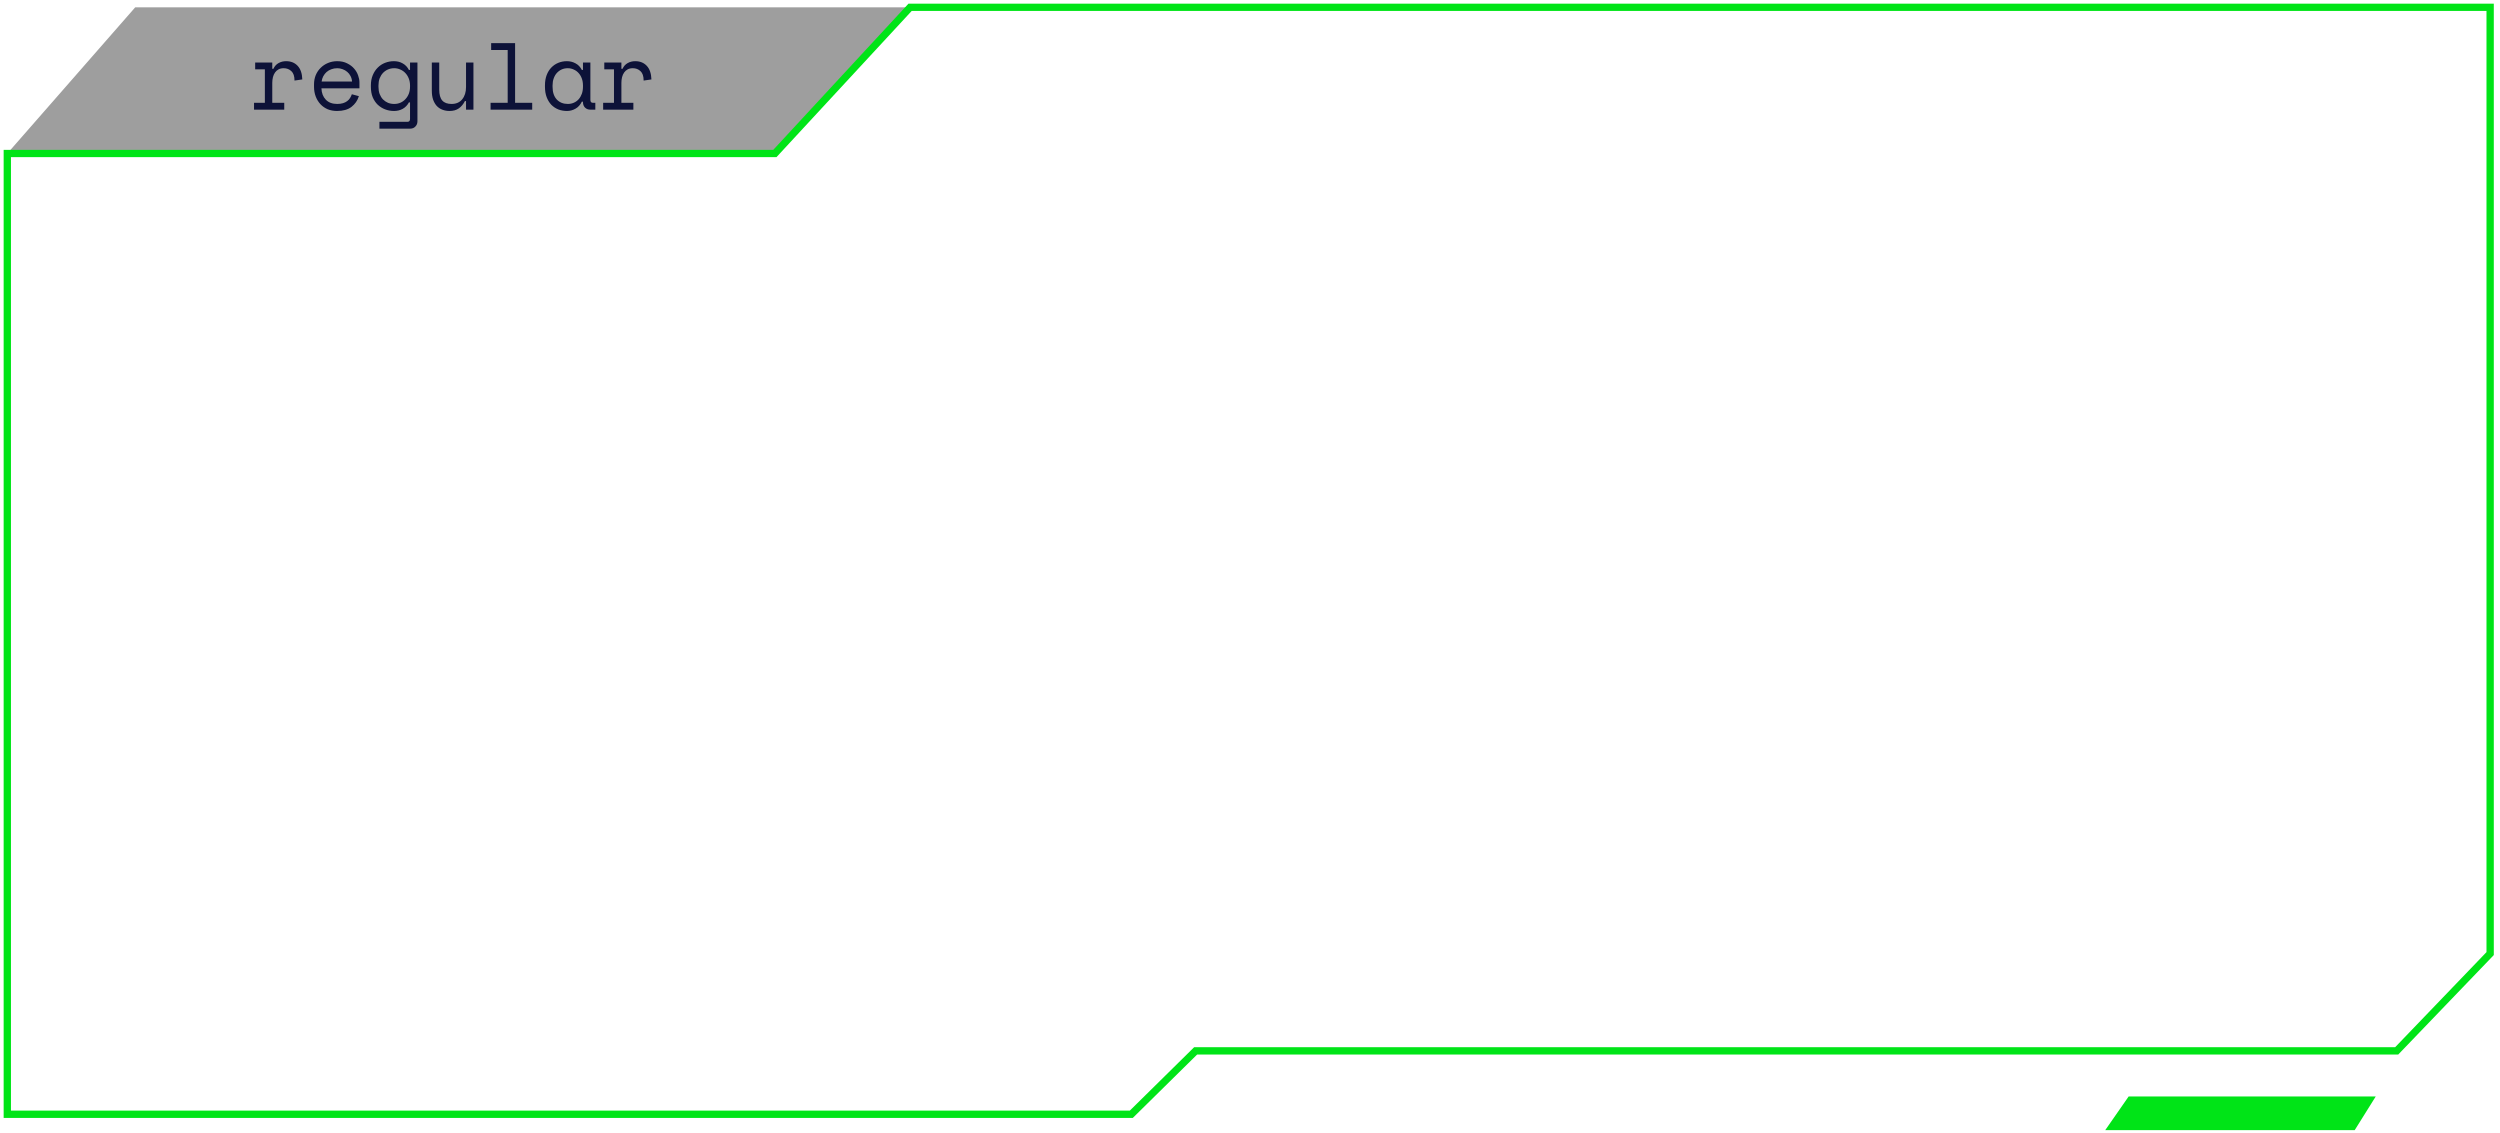 <svg width="342" height="155" viewBox="0 0 342 155" fill="none"
    xmlns="http://www.w3.org/2000/svg">
    <defs>
        <filter id="filter0_b_0_1" x="-3.5" y="-3.5" width="348.651" height="160.433" filterUnits="userSpaceOnUse" color-interpolation-filters="sRGB">
            <feFlood flood-opacity="0" result="BackgroundImageFix"/>
            <feGaussianBlur in="BackgroundImageFix" stdDeviation="2"/>
            <feComposite in2="SourceAlpha" operator="in" result="effect1_backgroundBlur_0_1"/>
            <feBlend mode="normal" in="SourceGraphic" in2="effect1_backgroundBlur_0_1" result="shape"/>
        </filter>
    </defs>
    <path d="M282 152H162.5" stroke="white" stroke-miterlimit="10"/>
    <path d="M288 154.598L291.197 150L325 150L322.126 154.598H288Z" fill="#00E417"/>
    <path d="M18.5 1L1 21H105.5L124 1H118.5H18.5Z" fill="#9E9E9E"/>
    <path d="M34.907 8.552H37.247V9.41H37.403C37.568 9.055 37.802 8.795 38.105 8.63C38.408 8.457 38.755 8.37 39.145 8.37C39.795 8.37 40.319 8.582 40.718 9.007C41.117 9.432 41.329 10.051 41.355 10.866L40.289 11.022C40.289 10.424 40.146 9.995 39.86 9.735C39.574 9.466 39.223 9.332 38.807 9.332C38.538 9.332 38.304 9.384 38.105 9.488C37.914 9.592 37.754 9.735 37.624 9.917C37.494 10.099 37.399 10.311 37.338 10.554C37.278 10.797 37.247 11.057 37.247 11.334V14.064H38.885V15H34.751V14.064H36.233V9.488H34.907V8.552ZM43.972 12.088C43.998 12.729 44.197 13.245 44.57 13.635C44.943 14.025 45.463 14.22 46.13 14.22C46.433 14.22 46.698 14.185 46.923 14.116C47.148 14.047 47.339 13.951 47.495 13.83C47.66 13.709 47.79 13.57 47.885 13.414C47.989 13.249 48.071 13.076 48.132 12.894L49.094 13.154C48.912 13.752 48.574 14.242 48.08 14.623C47.595 14.996 46.936 15.182 46.104 15.182C45.645 15.182 45.22 15.104 44.83 14.948C44.449 14.783 44.119 14.554 43.842 14.259C43.565 13.964 43.348 13.613 43.192 13.206C43.036 12.799 42.958 12.348 42.958 11.854V11.542C42.958 11.091 43.036 10.671 43.192 10.281C43.357 9.891 43.582 9.557 43.868 9.28C44.154 8.994 44.488 8.773 44.869 8.617C45.259 8.452 45.679 8.37 46.13 8.37C46.659 8.37 47.114 8.47 47.495 8.669C47.885 8.86 48.201 9.098 48.444 9.384C48.695 9.67 48.877 9.982 48.99 10.32C49.111 10.658 49.172 10.97 49.172 11.256V12.088H43.972ZM46.13 9.332C45.844 9.332 45.575 9.38 45.324 9.475C45.081 9.562 44.865 9.687 44.674 9.852C44.492 10.017 44.34 10.212 44.219 10.437C44.106 10.654 44.033 10.892 43.998 11.152H48.158C48.141 10.875 48.071 10.623 47.95 10.398C47.837 10.173 47.686 9.982 47.495 9.826C47.313 9.67 47.101 9.549 46.858 9.462C46.624 9.375 46.381 9.332 46.13 9.332ZM56.092 14.012H55.936C55.728 14.402 55.442 14.697 55.078 14.896C54.723 15.087 54.333 15.182 53.908 15.182C53.475 15.182 53.067 15.108 52.686 14.961C52.305 14.814 51.967 14.601 51.672 14.324C51.386 14.047 51.156 13.704 50.983 13.297C50.818 12.881 50.736 12.409 50.736 11.88V11.672C50.736 11.152 50.823 10.688 50.996 10.281C51.169 9.865 51.399 9.518 51.685 9.241C51.971 8.955 52.305 8.738 52.686 8.591C53.067 8.444 53.466 8.37 53.882 8.37C54.35 8.37 54.757 8.474 55.104 8.682C55.459 8.881 55.737 9.176 55.936 9.566H56.092V8.552H57.106V16.586C57.106 16.881 57.011 17.123 56.82 17.314C56.638 17.505 56.4 17.6 56.105 17.6H51.906V16.664H55.741C55.975 16.664 56.092 16.534 56.092 16.274V14.012ZM53.934 14.22C54.237 14.22 54.519 14.164 54.779 14.051C55.039 13.938 55.264 13.778 55.455 13.57C55.654 13.362 55.81 13.115 55.923 12.829C56.036 12.534 56.092 12.209 56.092 11.854V11.698C56.092 11.351 56.036 11.035 55.923 10.749C55.81 10.454 55.654 10.203 55.455 9.995C55.264 9.787 55.035 9.627 54.766 9.514C54.506 9.393 54.229 9.332 53.934 9.332C53.631 9.332 53.345 9.388 53.076 9.501C52.816 9.614 52.586 9.774 52.387 9.982C52.196 10.19 52.045 10.437 51.932 10.723C51.828 11.009 51.776 11.325 51.776 11.672V11.88C51.776 12.244 51.828 12.569 51.932 12.855C52.045 13.141 52.196 13.388 52.387 13.596C52.586 13.795 52.816 13.951 53.076 14.064C53.336 14.168 53.622 14.22 53.934 14.22ZM63.753 8.552H64.767V15H63.753V13.83H63.597C63.389 14.246 63.116 14.575 62.778 14.818C62.44 15.061 62.011 15.182 61.491 15.182C61.136 15.182 60.806 15.121 60.503 15C60.208 14.887 59.953 14.714 59.736 14.48C59.528 14.246 59.363 13.956 59.242 13.609C59.129 13.262 59.073 12.859 59.073 12.4V8.552H60.087V12.27C60.087 12.946 60.226 13.44 60.503 13.752C60.78 14.064 61.205 14.22 61.777 14.22C62.392 14.22 62.873 14.012 63.22 13.596C63.575 13.171 63.753 12.608 63.753 11.906V8.552ZM67.111 14.064H69.451V6.836H67.189V5.9H70.465V14.064H72.805V15H67.111V14.064ZM79.751 13.908H79.595C79.387 14.341 79.097 14.662 78.724 14.87C78.36 15.078 77.974 15.182 77.567 15.182C77.142 15.182 76.748 15.113 76.384 14.974C76.02 14.827 75.699 14.614 75.422 14.337C75.153 14.051 74.941 13.704 74.785 13.297C74.629 12.89 74.551 12.417 74.551 11.88V11.672C74.551 11.143 74.629 10.675 74.785 10.268C74.941 9.861 75.153 9.518 75.422 9.241C75.699 8.955 76.02 8.738 76.384 8.591C76.748 8.444 77.134 8.37 77.541 8.37C77.983 8.37 78.382 8.47 78.737 8.669C79.101 8.86 79.387 9.159 79.595 9.566H79.751V8.552H80.765V13.674C80.765 13.934 80.882 14.064 81.116 14.064H81.441V15H80.752C80.457 15 80.215 14.905 80.024 14.714C79.842 14.523 79.751 14.281 79.751 13.986V13.908ZM77.671 14.22C77.974 14.22 78.252 14.164 78.503 14.051C78.763 13.938 78.984 13.778 79.166 13.57C79.348 13.362 79.491 13.115 79.595 12.829C79.699 12.534 79.751 12.209 79.751 11.854V11.698C79.751 11.351 79.699 11.035 79.595 10.749C79.491 10.454 79.344 10.203 79.153 9.995C78.971 9.787 78.75 9.627 78.49 9.514C78.239 9.393 77.966 9.332 77.671 9.332C77.368 9.332 77.09 9.388 76.839 9.501C76.588 9.614 76.367 9.774 76.176 9.982C75.994 10.181 75.851 10.428 75.747 10.723C75.643 11.009 75.591 11.325 75.591 11.672V11.88C75.591 12.617 75.782 13.193 76.163 13.609C76.553 14.016 77.056 14.22 77.671 14.22ZM82.667 8.552H85.007V9.41H85.163C85.328 9.055 85.562 8.795 85.865 8.63C86.168 8.457 86.515 8.37 86.905 8.37C87.555 8.37 88.079 8.582 88.478 9.007C88.877 9.432 89.089 10.051 89.115 10.866L88.049 11.022C88.049 10.424 87.906 9.995 87.62 9.735C87.334 9.466 86.983 9.332 86.567 9.332C86.298 9.332 86.064 9.384 85.865 9.488C85.674 9.592 85.514 9.735 85.384 9.917C85.254 10.099 85.159 10.311 85.098 10.554C85.037 10.797 85.007 11.057 85.007 11.334V14.064H86.645V15H82.511V14.064H83.993V9.488H82.667V8.552Z" fill="#0D1238"/>
    <g filter="url(#filter0_b_0_1)">
        <path d="M1 21L1 152.433H154.762L163.566 143.756H327.871L340.652 130.452V1H124.5L106 21H13.5H1Z" stroke="#00E417"/>
    </g>
</svg>
